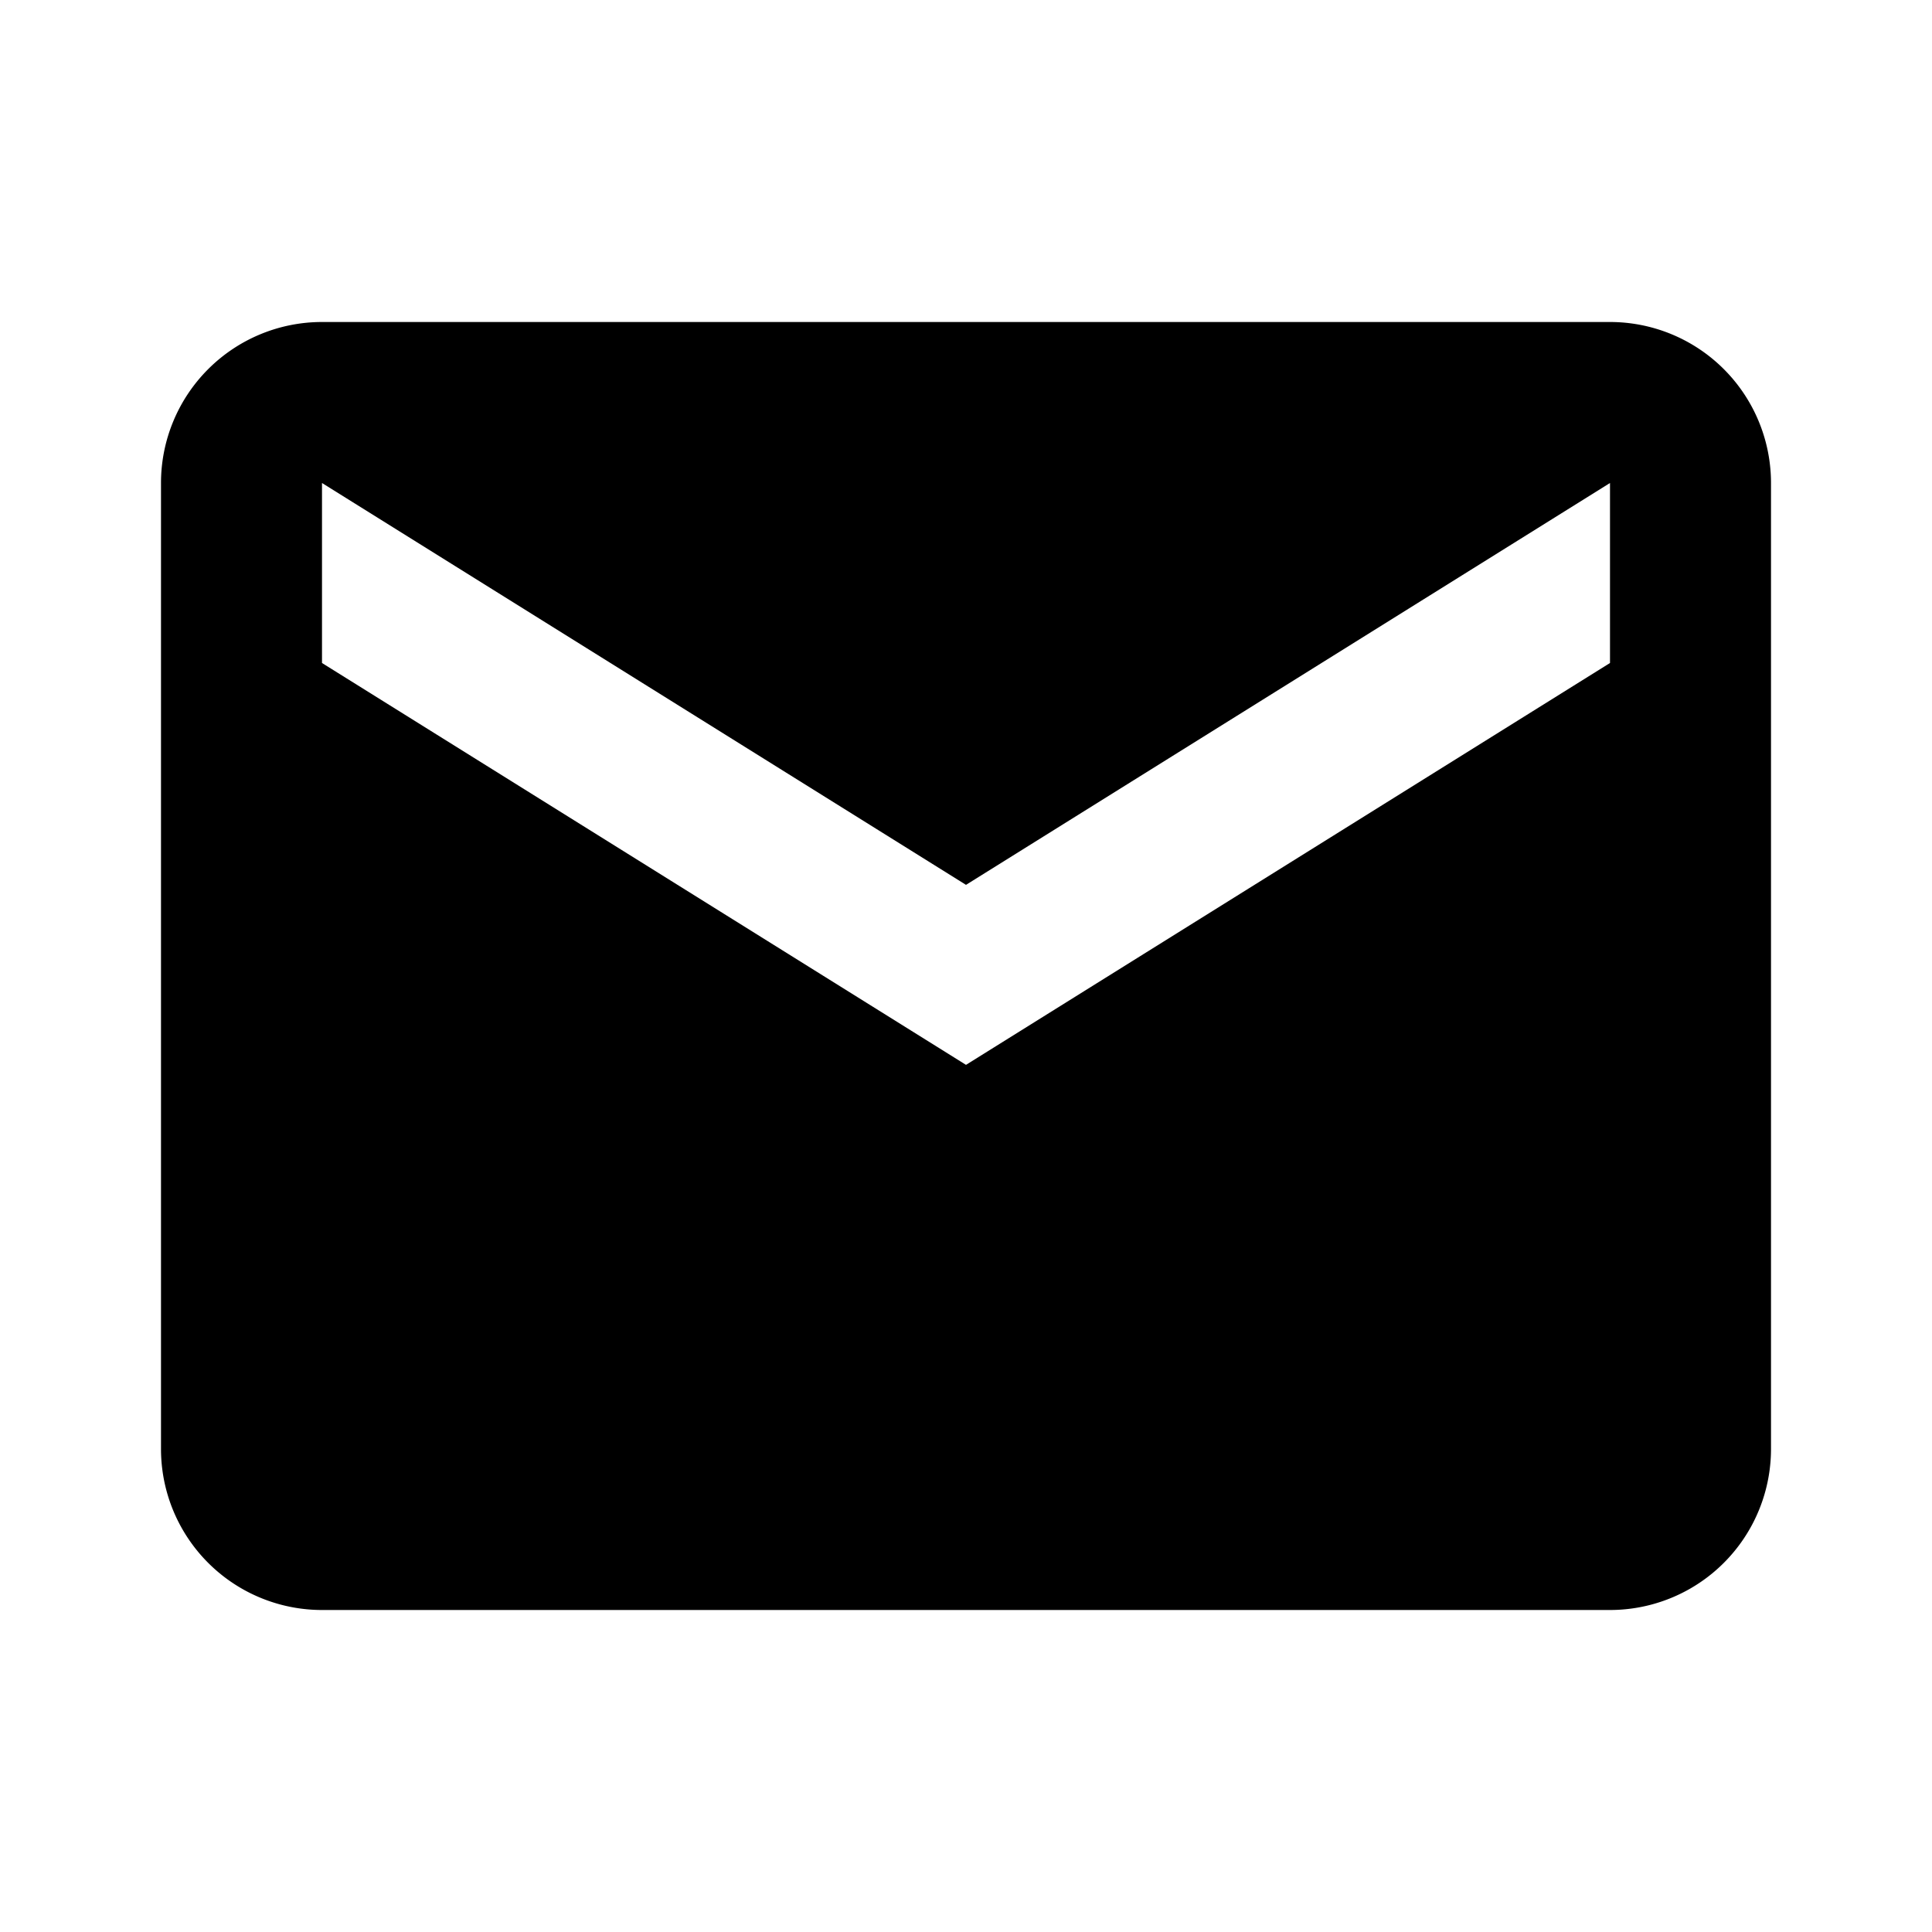 <!-- Ícono de correo (envelope) - copy & paste -->
<svg xmlns="http://www.w3.org/2000/svg" viewBox="0 0 24 24" width="24" height="24" role="img" aria-label="Correo">
  <title>Correo</title>
  <path fill="currentColor" d="M20 4H4a2 2 0 0 0-2 2v12a2 2 0 0 0 2 2h16a2 2 0 0 0 2-2V6a2 2 0 0 0-2-2Zm0 4.236-8 4.992-8-4.992V6l8 4.992L20 6v2.236Z"/>
</svg>

